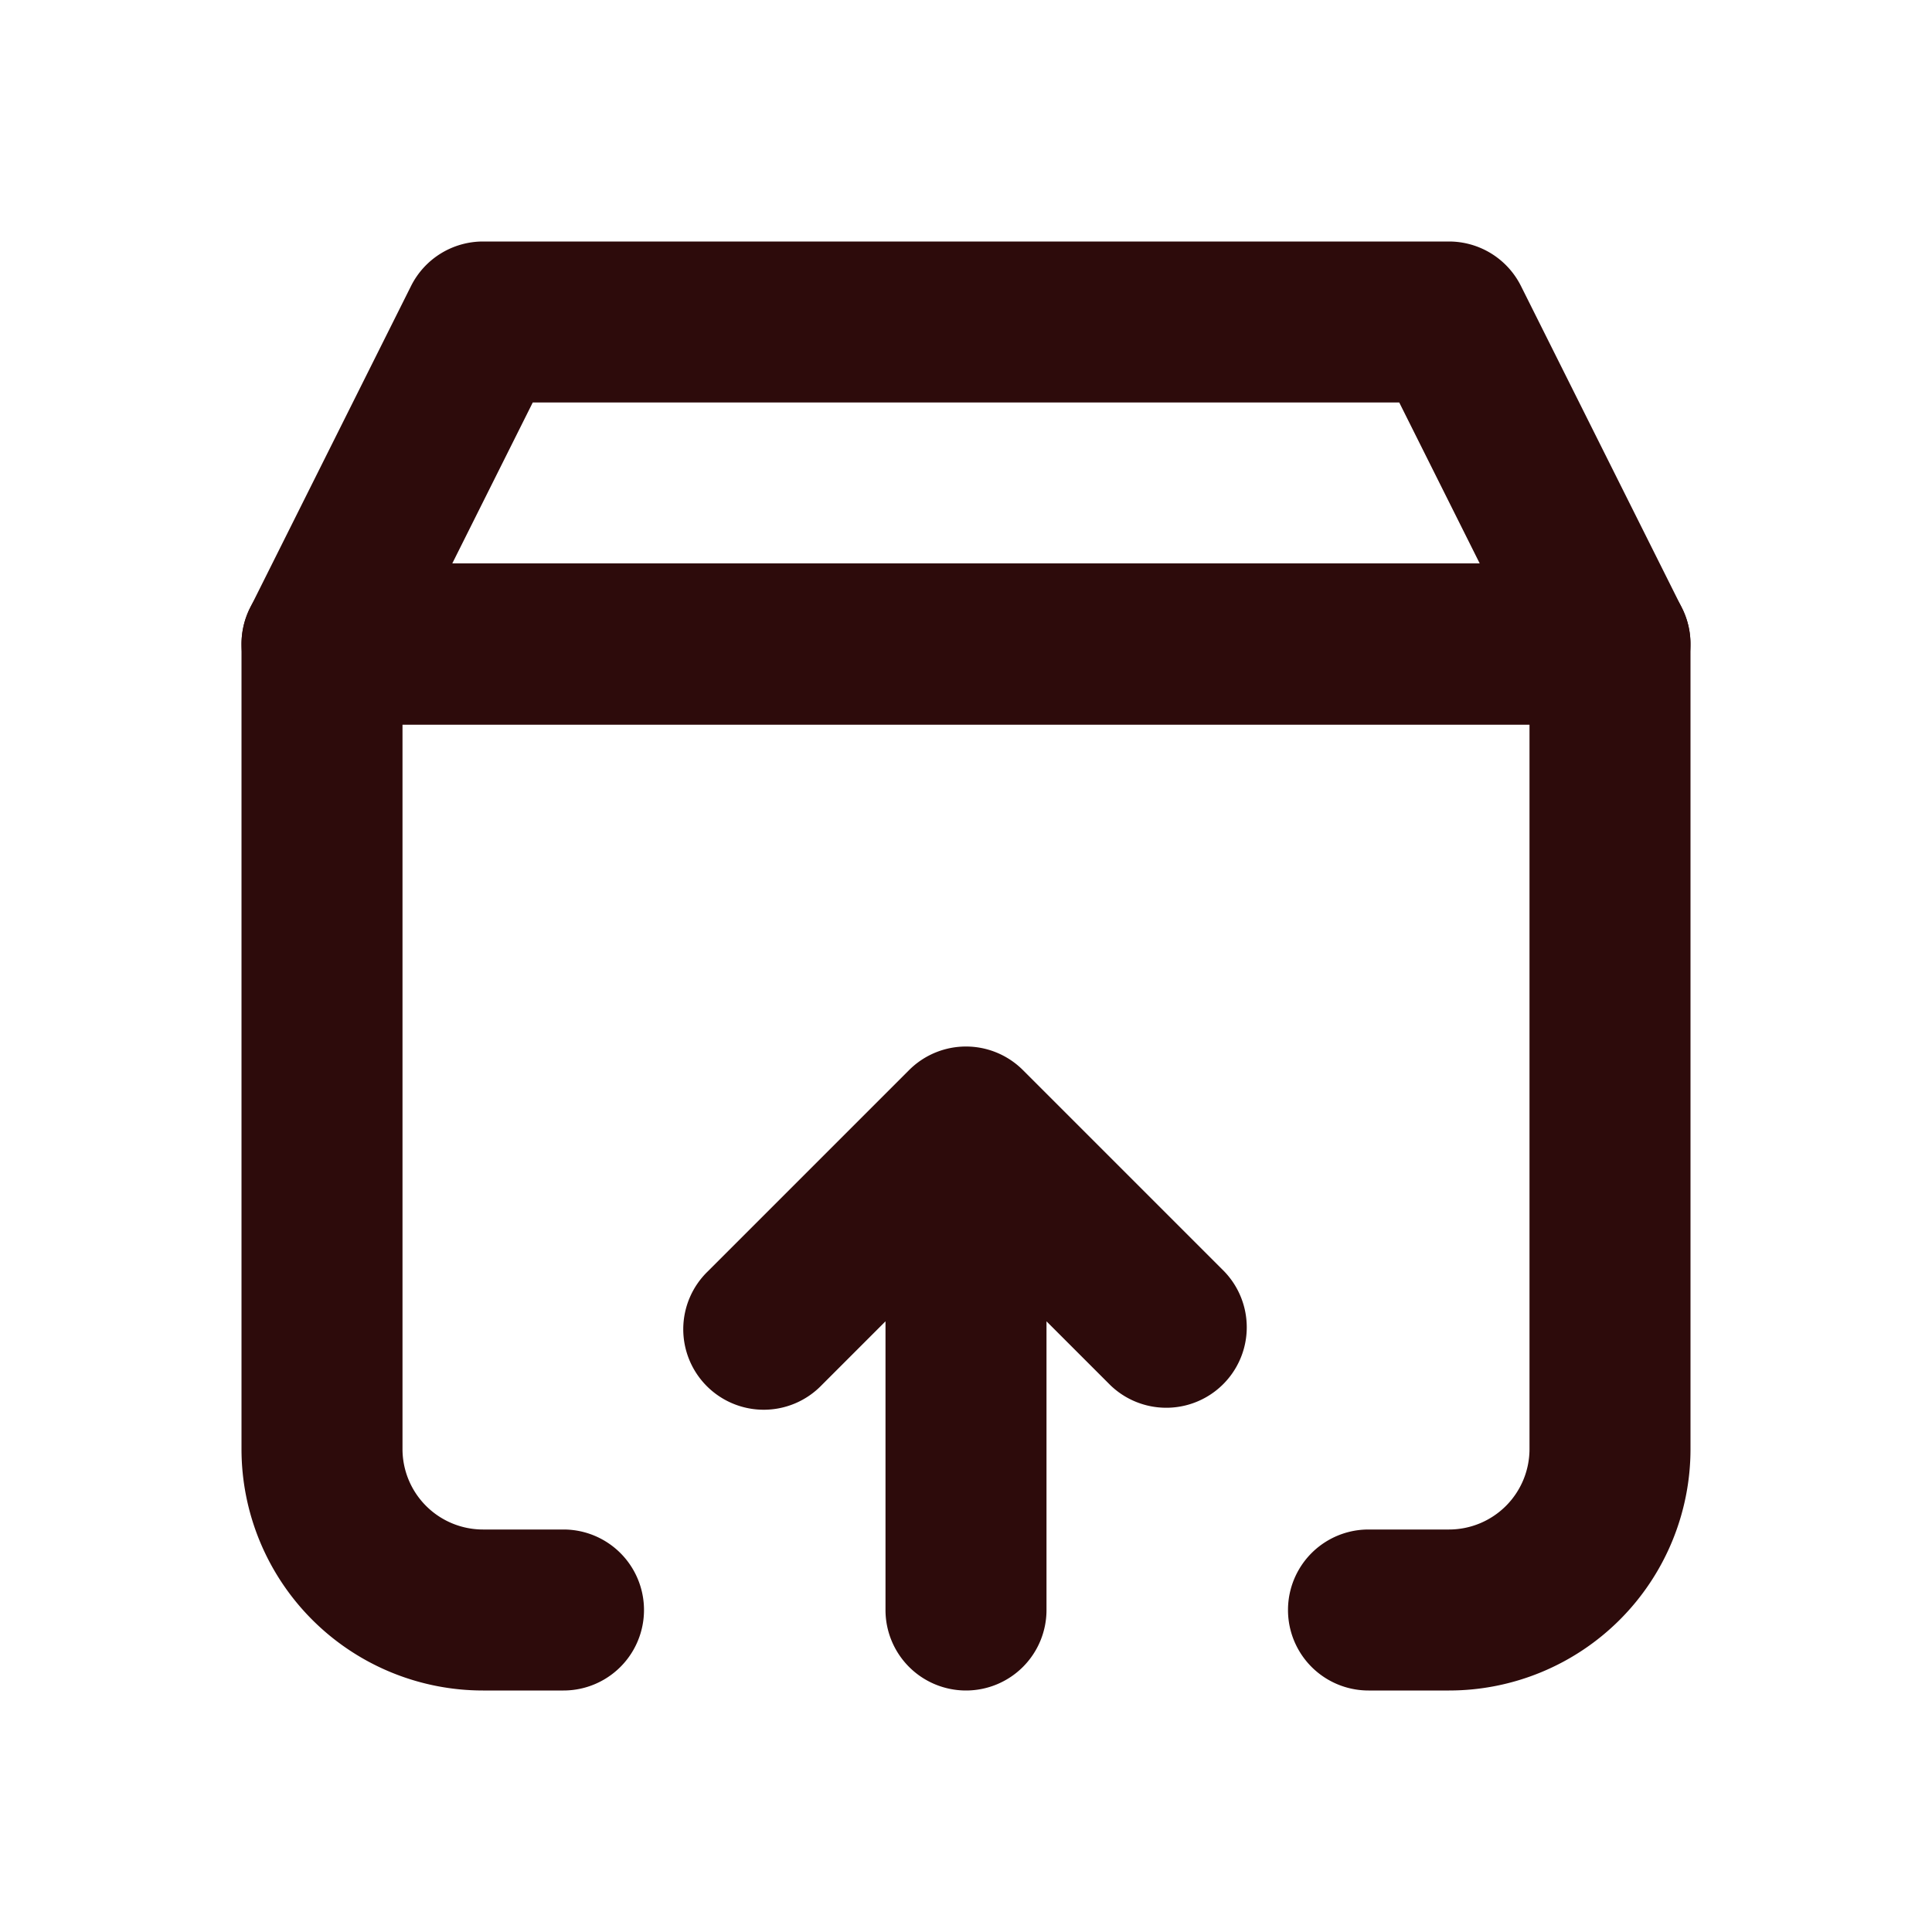 <svg width="48" height="48" fill="#2d0b0b" viewBox="0 0 24 24" xmlns="http://www.w3.org/2000/svg">
<path fill-rule="evenodd" d="M3 8a1 1 0 0 1 1-1h16a1 1 0 0 1 1 1v10a3 3 0 0 1-3 3h-1a1 1 0 1 1 0-2h1a1 1 0 0 0 1-1V9H5v9a1 1 0 0 0 1 1h1a1 1 0 1 1 0 2H6a3 3 0 0 1-3-3V8Z" clip-rule="evenodd"></path>
<path fill-rule="evenodd" d="M5.106 3.553A1 1 0 0 1 6 3h12a1 1 0 0 1 .894.553l2 4A1 1 0 0 1 20 9H4a1 1 0 0 1-.894-1.447l2-4ZM6.618 5l-1 2h12.764l-1-2H6.618Z" clip-rule="evenodd"></path>
<path fill-rule="evenodd" d="M12 21a1 1 0 0 0 1-1v-3.586l.793.793a1 1 0 0 0 1.414-1.414l-2.5-2.5a1 1 0 0 0-1.414 0l-2.5 2.5a1 1 0 1 0 1.414 1.414l.793-.793V20a1 1 0 0 0 1 1Z" clip-rule="evenodd"></path>
</svg>